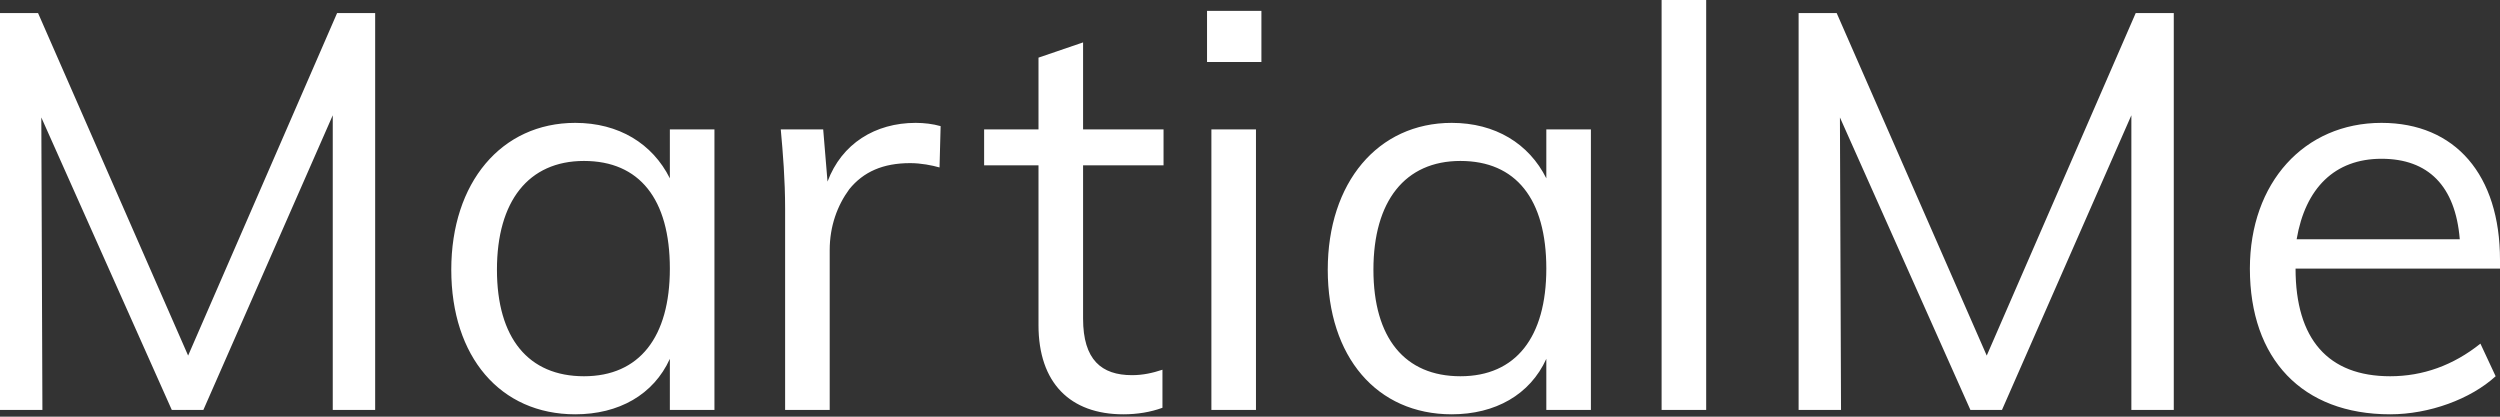 <svg width="108" height="18" viewBox="0 0 108 18" fill="none" xmlns="http://www.w3.org/2000/svg">
<rect x="0" y="0" width="108" height="18" fill="#333333" stroke="none"/>
<path d="M1.644 0.564L8.127 15.361L14.563 0.564H16.207V17.71H14.375V4.98L8.785 17.71H7.422L1.785 5.074L1.832 17.71H0V0.564H1.644ZM28.938 7.704V5.59H30.864V17.71H28.938V15.502C28.233 17.053 26.73 17.898 24.851 17.898C21.609 17.898 19.495 15.408 19.495 11.65C19.495 7.892 21.656 5.308 24.851 5.308C26.73 5.308 28.186 6.201 28.938 7.704ZM28.938 11.603C28.938 8.597 27.622 6.953 25.227 6.953C22.831 6.953 21.468 8.691 21.468 11.65C21.468 14.61 22.831 16.254 25.227 16.254C27.622 16.254 28.938 14.563 28.938 11.603ZM40.635 5.449L40.588 7.234C40.259 7.141 39.789 7.047 39.32 7.047C38.145 7.047 37.3 7.422 36.689 8.174C36.172 8.879 35.843 9.771 35.843 10.805V17.71H33.917V9.02C33.917 7.751 33.823 6.624 33.729 5.59H35.562L35.749 7.845C36.36 6.201 37.816 5.308 39.555 5.308C39.93 5.308 40.306 5.355 40.635 5.449ZM50.265 5.59V7.141H46.789V13.764C46.789 15.549 47.588 16.207 48.903 16.207C49.373 16.207 49.796 16.113 50.218 15.972V17.616C49.702 17.804 49.138 17.898 48.527 17.898C46.225 17.898 44.863 16.536 44.863 14.046V7.141H42.514V5.59H44.863V2.49L46.789 1.832V5.59H50.265ZM54.493 2.678H52.144V0.47H54.493V2.678ZM54.258 5.59V17.71H52.332V5.59H54.258ZM66.801 7.704V5.59H68.727V17.71H66.801V15.502C66.097 17.053 64.593 17.898 62.714 17.898C59.473 17.898 57.359 15.408 57.359 11.65C57.359 7.892 59.52 5.308 62.714 5.308C64.593 5.308 66.05 6.201 66.801 7.704ZM66.801 11.603C66.801 8.597 65.486 6.953 63.09 6.953C60.694 6.953 59.332 8.691 59.332 11.65C59.332 14.61 60.694 16.254 63.09 16.254C65.486 16.254 66.801 14.563 66.801 11.603ZM73.707 0V17.71H71.781V0H73.707ZM79.344 0.564L85.827 15.361L92.263 0.564H93.907V17.71H92.075V4.98L86.485 17.71H85.122L79.485 5.074L79.532 17.71H77.7V0.564H79.344ZM108 11.227V11.603H99.168C99.168 14.657 100.578 16.254 103.255 16.254C104.665 16.254 105.98 15.784 107.154 14.845L107.812 16.254C106.732 17.241 104.946 17.898 103.255 17.898C99.45 17.898 97.195 15.502 97.195 11.603C97.195 7.892 99.544 5.308 102.88 5.308C106.074 5.308 108 7.563 108 11.227ZM99.215 10.335H106.262C106.074 8.033 104.9 6.859 102.88 6.859C100.86 6.859 99.591 8.127 99.215 10.335Z" fill="white"/>
</svg>
